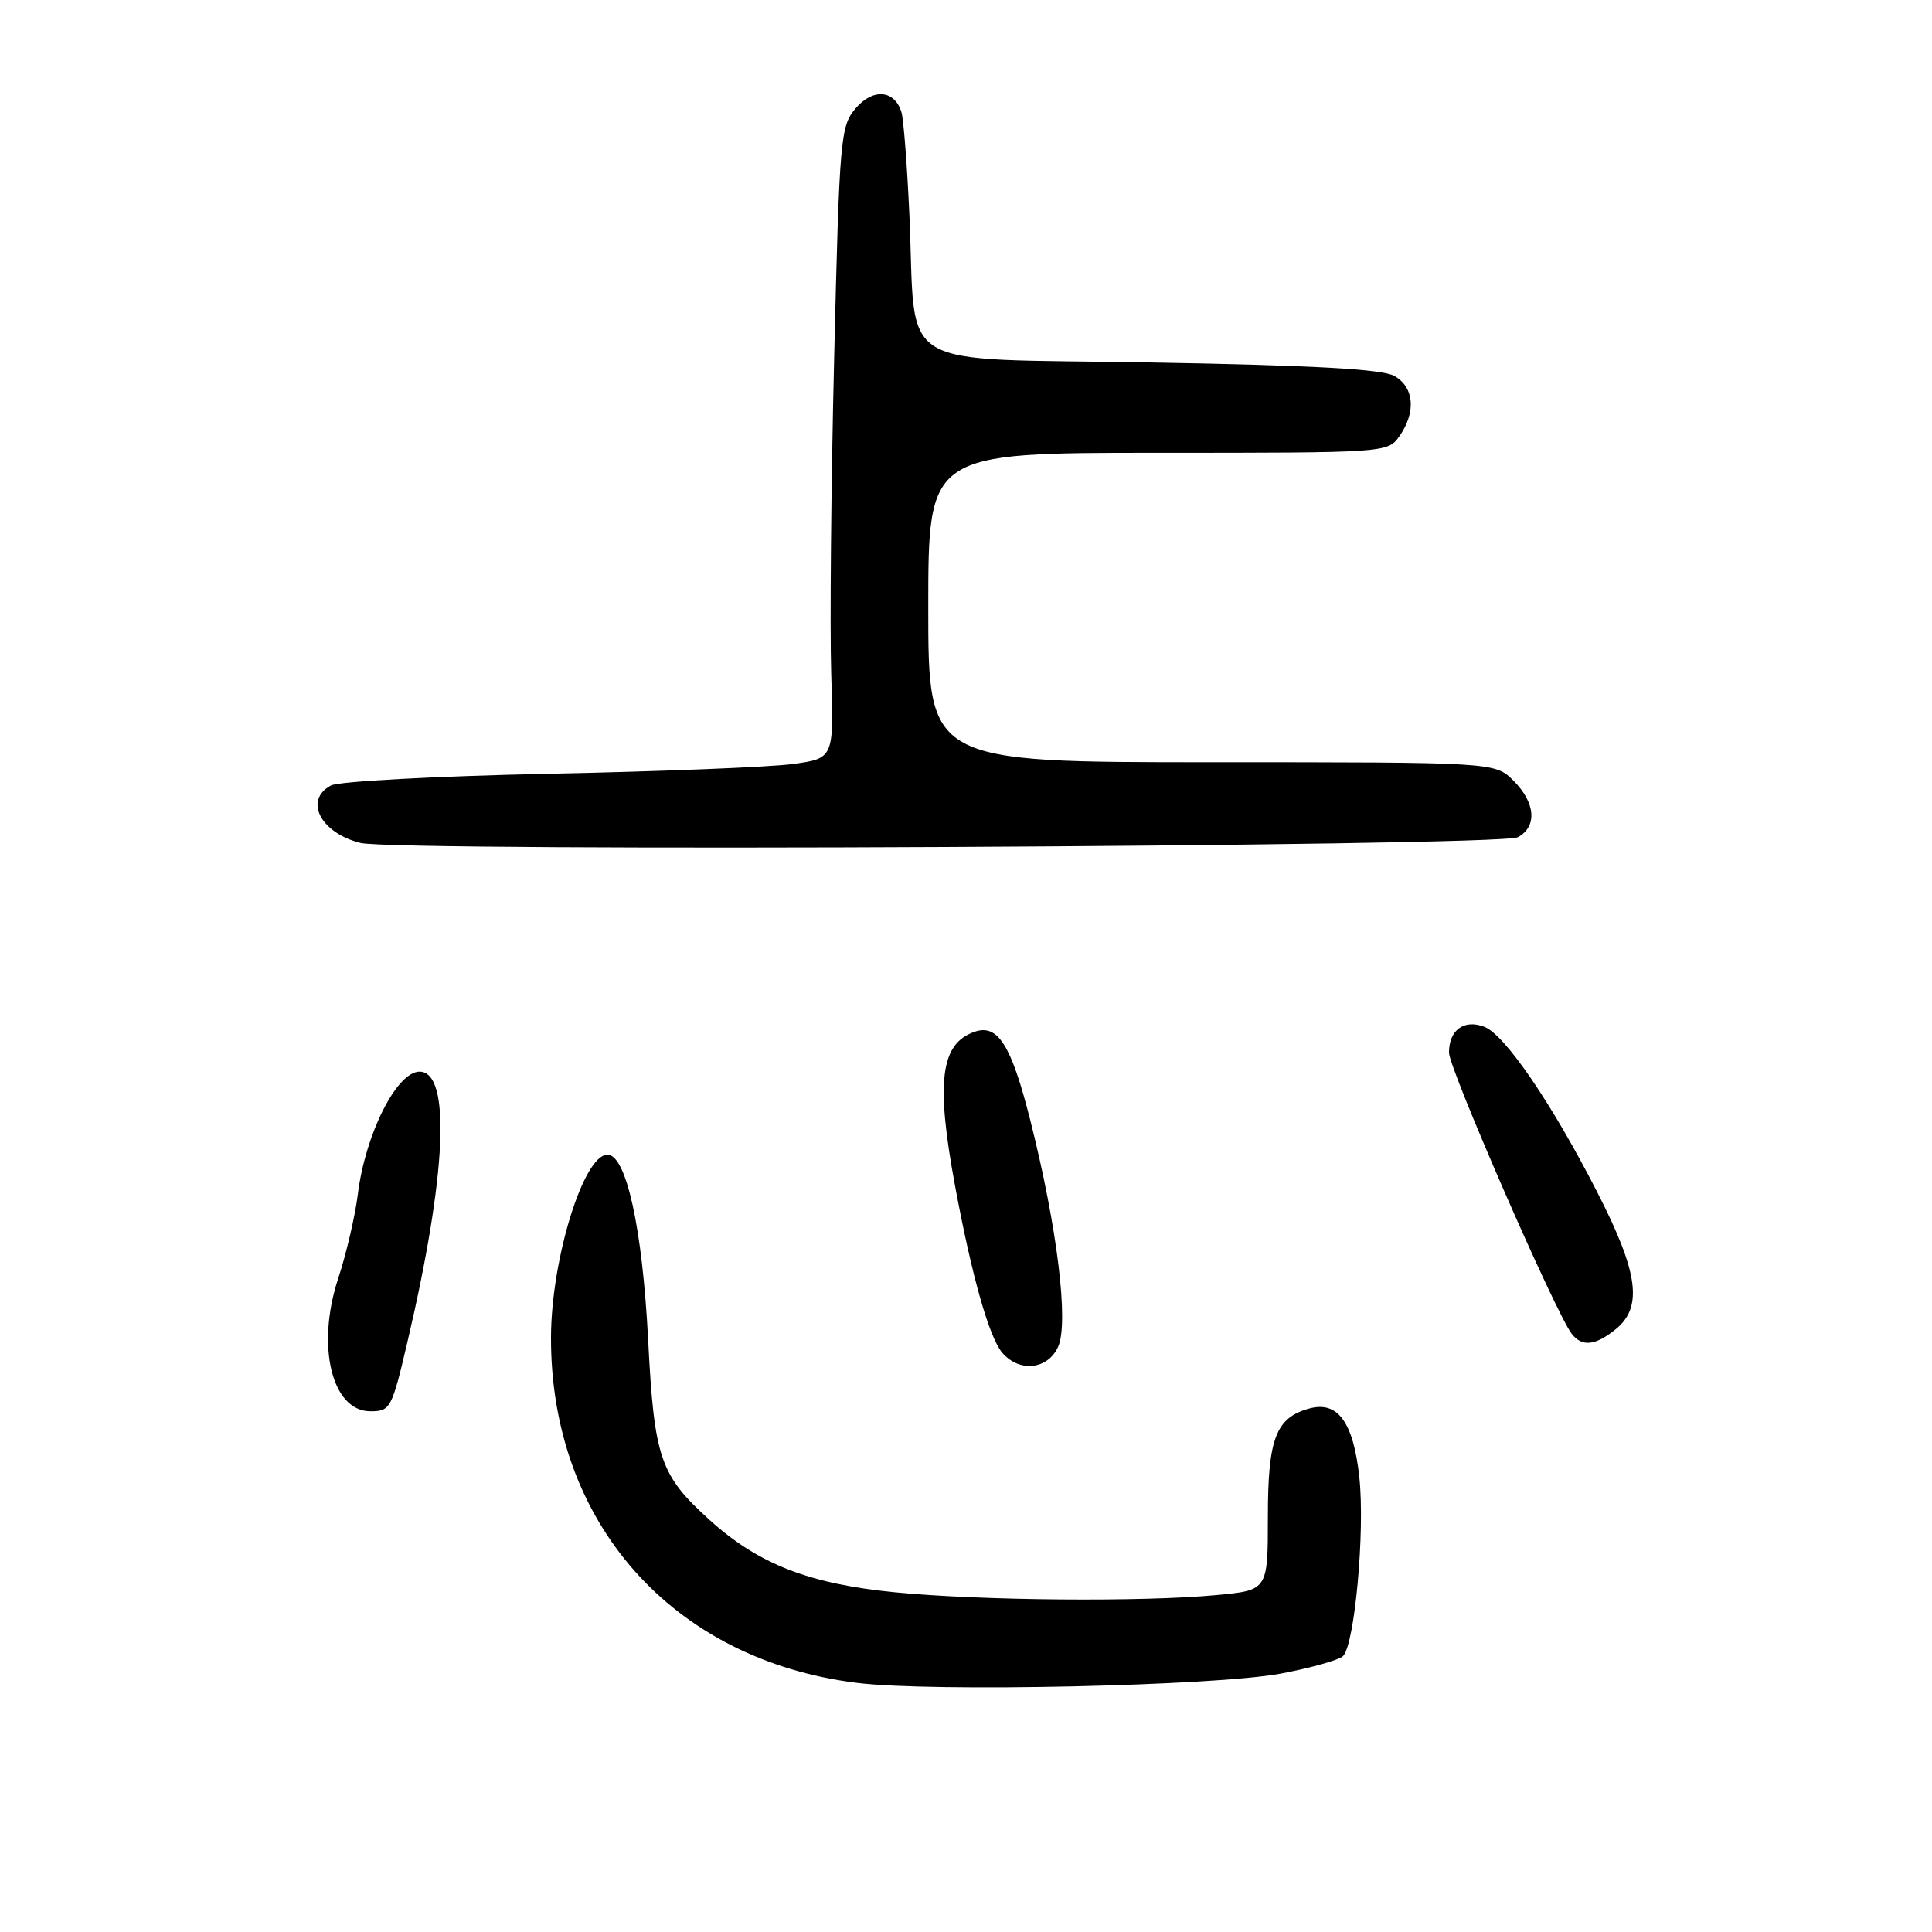 <?xml version="1.0" encoding="UTF-8" standalone="no"?>
<!DOCTYPE svg PUBLIC "-//W3C//DTD SVG 1.1//EN" "http://www.w3.org/Graphics/SVG/1.1/DTD/svg11.dtd" >
<svg xmlns="http://www.w3.org/2000/svg" xmlns:xlink="http://www.w3.org/1999/xlink" version="1.1" viewBox="0 0 256 256">
 <g >
 <path fill="currentColor"
d=" M 169.76 221.75 C 173.76 220.99 177.45 219.95 177.96 219.44 C 179.51 217.86 180.88 202.90 180.12 195.76 C 179.34 188.46 177.27 185.60 173.50 186.63 C 169.06 187.84 168.00 190.61 168.00 200.97 C 168.00 210.71 168.00 210.71 161.25 211.35 C 151.42 212.28 130.01 212.10 118.62 210.99 C 107.25 209.88 100.51 207.26 94.07 201.44 C 87.45 195.46 86.69 193.26 85.88 177.50 C 85.12 162.73 82.98 153.00 80.49 153.00 C 77.32 153.00 73.04 166.87 73.01 177.20 C 72.95 201.73 89.08 219.95 113.56 222.99 C 123.52 224.23 161.09 223.40 169.76 221.75 Z  M 53.98 177.84 C 59.18 155.70 59.80 142.00 55.59 142.00 C 52.57 142.00 48.41 150.26 47.42 158.21 C 47.06 161.12 45.88 166.17 44.80 169.44 C 41.87 178.37 43.97 187.00 49.08 187.00 C 51.73 187.00 51.92 186.65 53.98 177.84 Z  M 140.20 178.47 C 141.65 175.28 140.09 162.56 136.50 148.37 C 133.99 138.46 132.22 135.65 129.15 136.71 C 124.62 138.27 123.98 143.30 126.55 157.14 C 128.77 169.10 131.07 177.23 132.81 179.25 C 135.06 181.88 138.83 181.48 140.20 178.47 Z  M 214.09 176.13 C 217.70 173.20 217.10 168.65 211.71 158.10 C 205.65 146.24 199.41 137.09 196.67 136.05 C 193.98 135.03 192.00 136.48 192.00 139.48 C 192.00 141.60 206.18 174.09 208.27 176.75 C 209.63 178.50 211.40 178.31 214.09 176.13 Z  M 201.11 110.94 C 203.71 109.55 203.48 106.38 200.55 103.45 C 198.09 101.00 198.09 101.00 160.55 101.00 C 123.00 101.00 123.00 101.00 123.00 80.50 C 123.00 60.00 123.00 60.00 153.44 60.00 C 183.77 60.00 183.89 59.99 185.44 57.78 C 187.67 54.59 187.38 51.29 184.75 49.81 C 183.14 48.91 173.91 48.40 152.54 48.03 C 117.91 47.42 121.44 49.57 120.50 28.50 C 120.20 21.90 119.73 15.75 119.44 14.84 C 118.52 11.91 115.68 11.67 113.39 14.34 C 111.36 16.69 111.23 18.22 110.53 47.44 C 110.12 64.28 109.95 83.11 110.14 89.28 C 110.50 100.50 110.50 100.50 105.00 101.24 C 101.97 101.65 87.40 102.23 72.60 102.53 C 57.81 102.84 44.87 103.53 43.85 104.08 C 40.23 106.02 42.46 110.36 47.75 111.69 C 52.56 112.89 198.80 112.18 201.11 110.94 Z "/>
</g>
</svg>